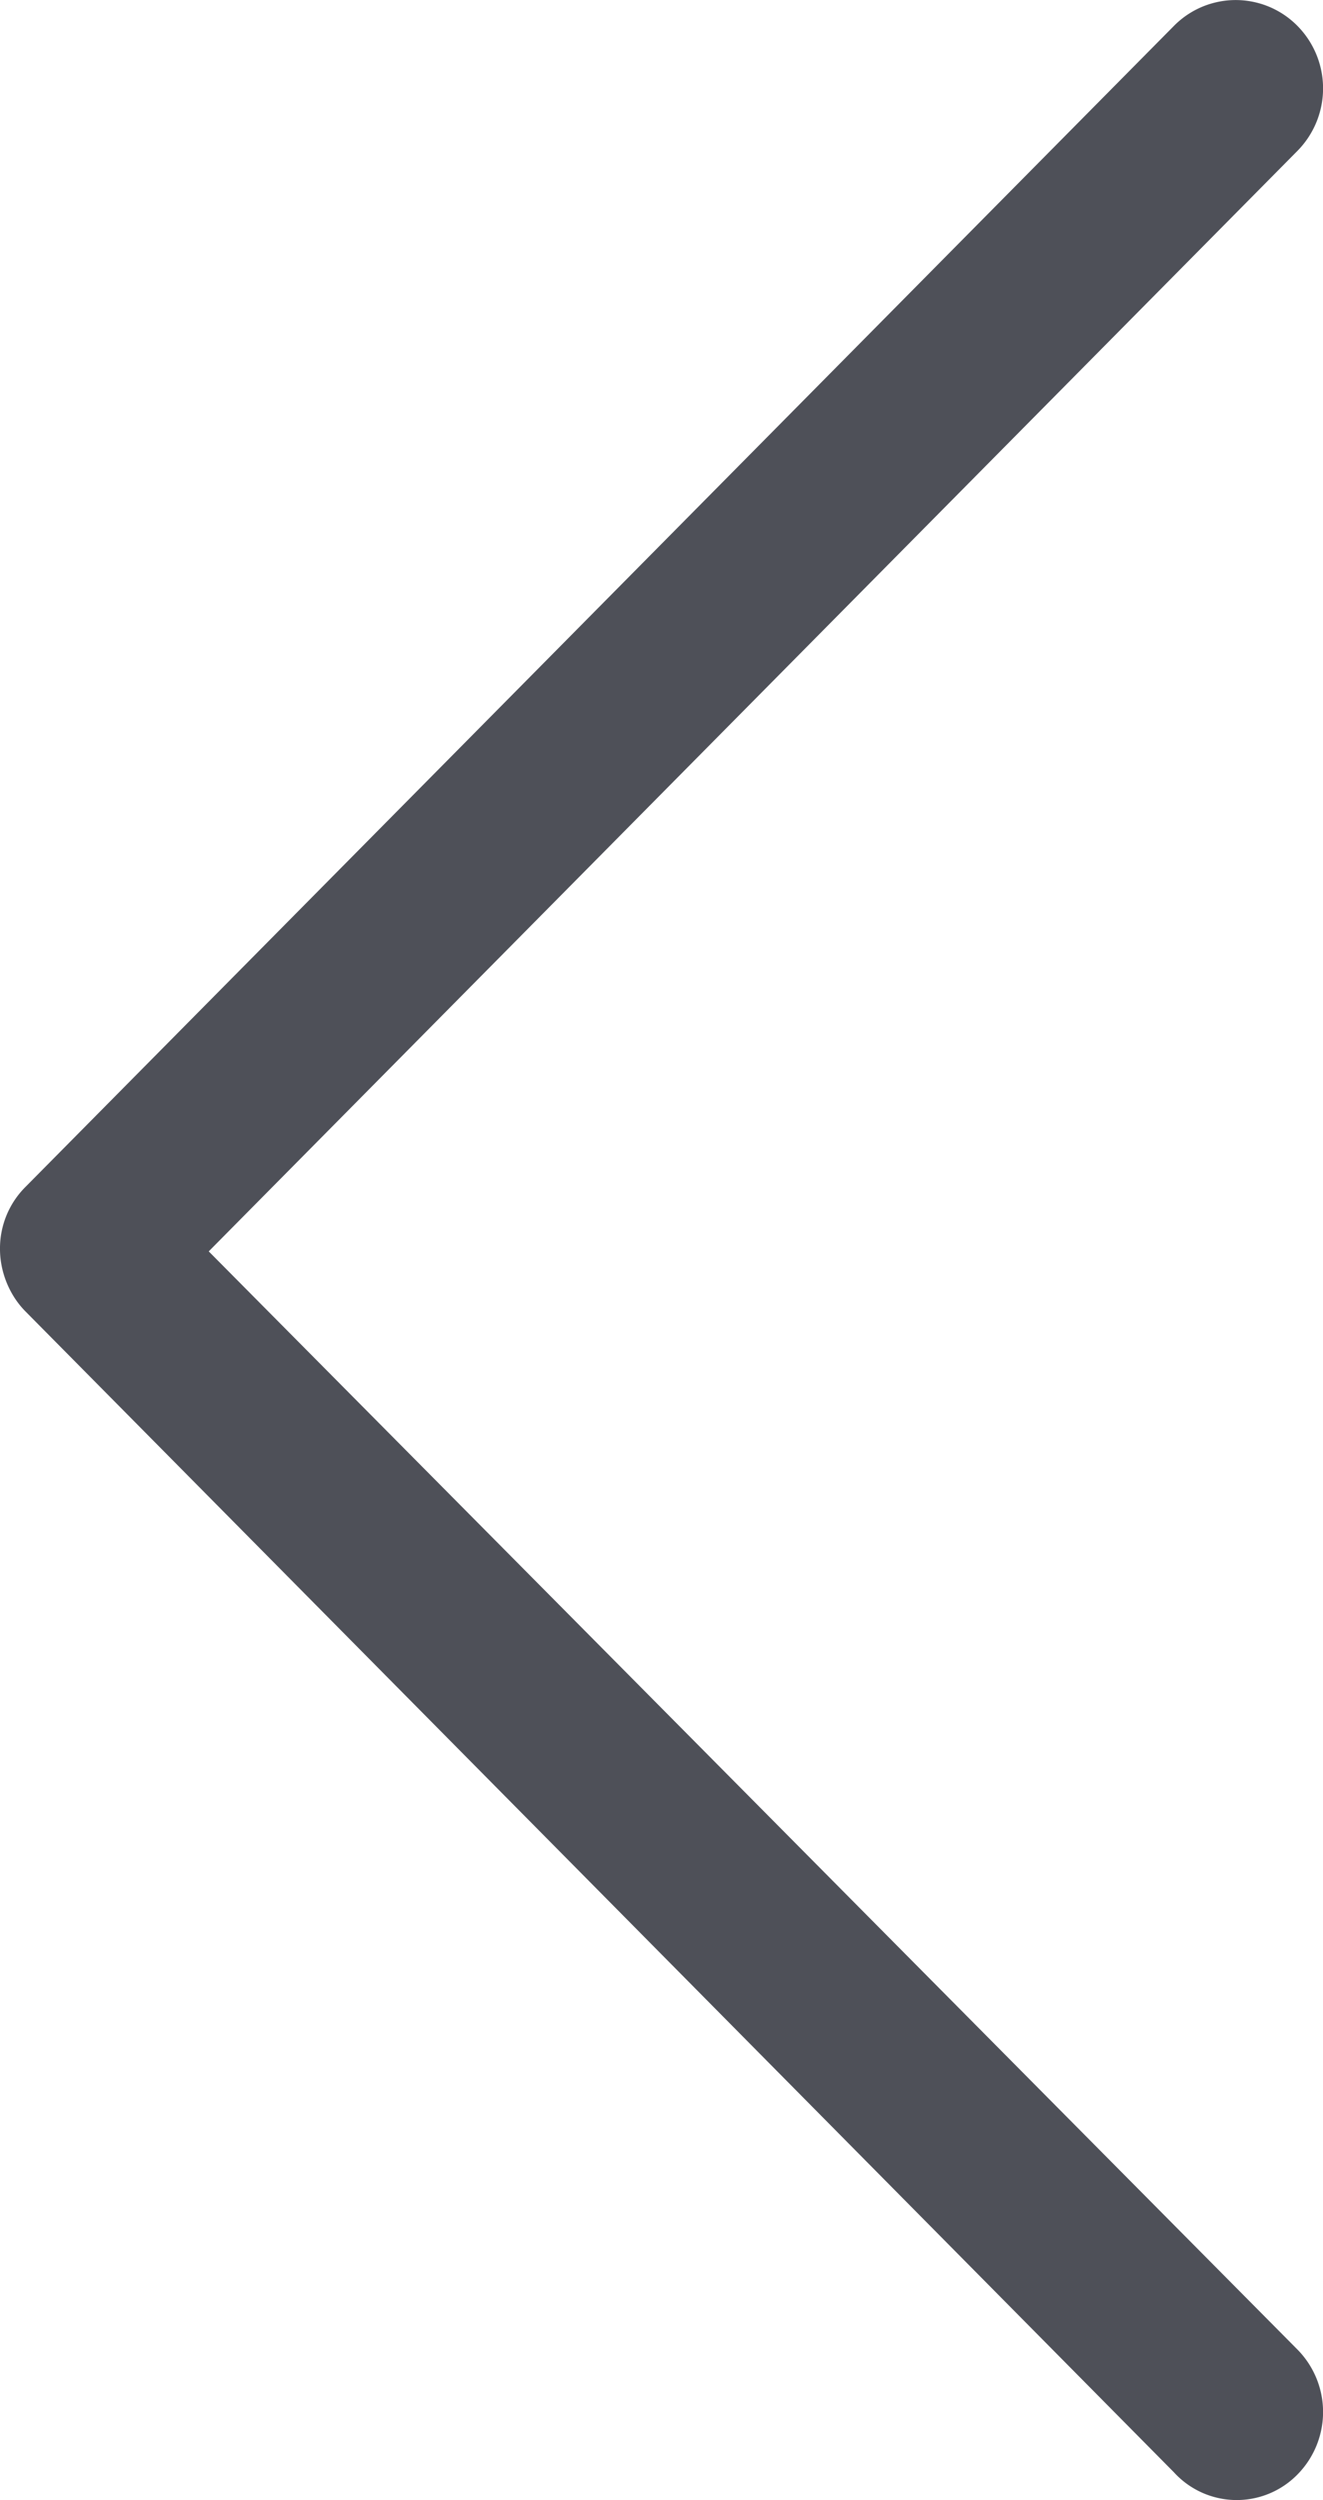 <svg width="9" height="17" xmlns="http://www.w3.org/2000/svg"><path d="M8.826 16.826a.605.605 0 0 0 0-.85L1.42 8.509l7.406-7.483a.605.605 0 0 0 0-.85.59.59 0 0 0-.84 0L.174 8.07A.59.59 0 0 0 0 8.494c0 .146.058.307.174.424l7.812 7.893a.578.578 0 0 0 .84.015z" fill="#4E5058"/></svg>